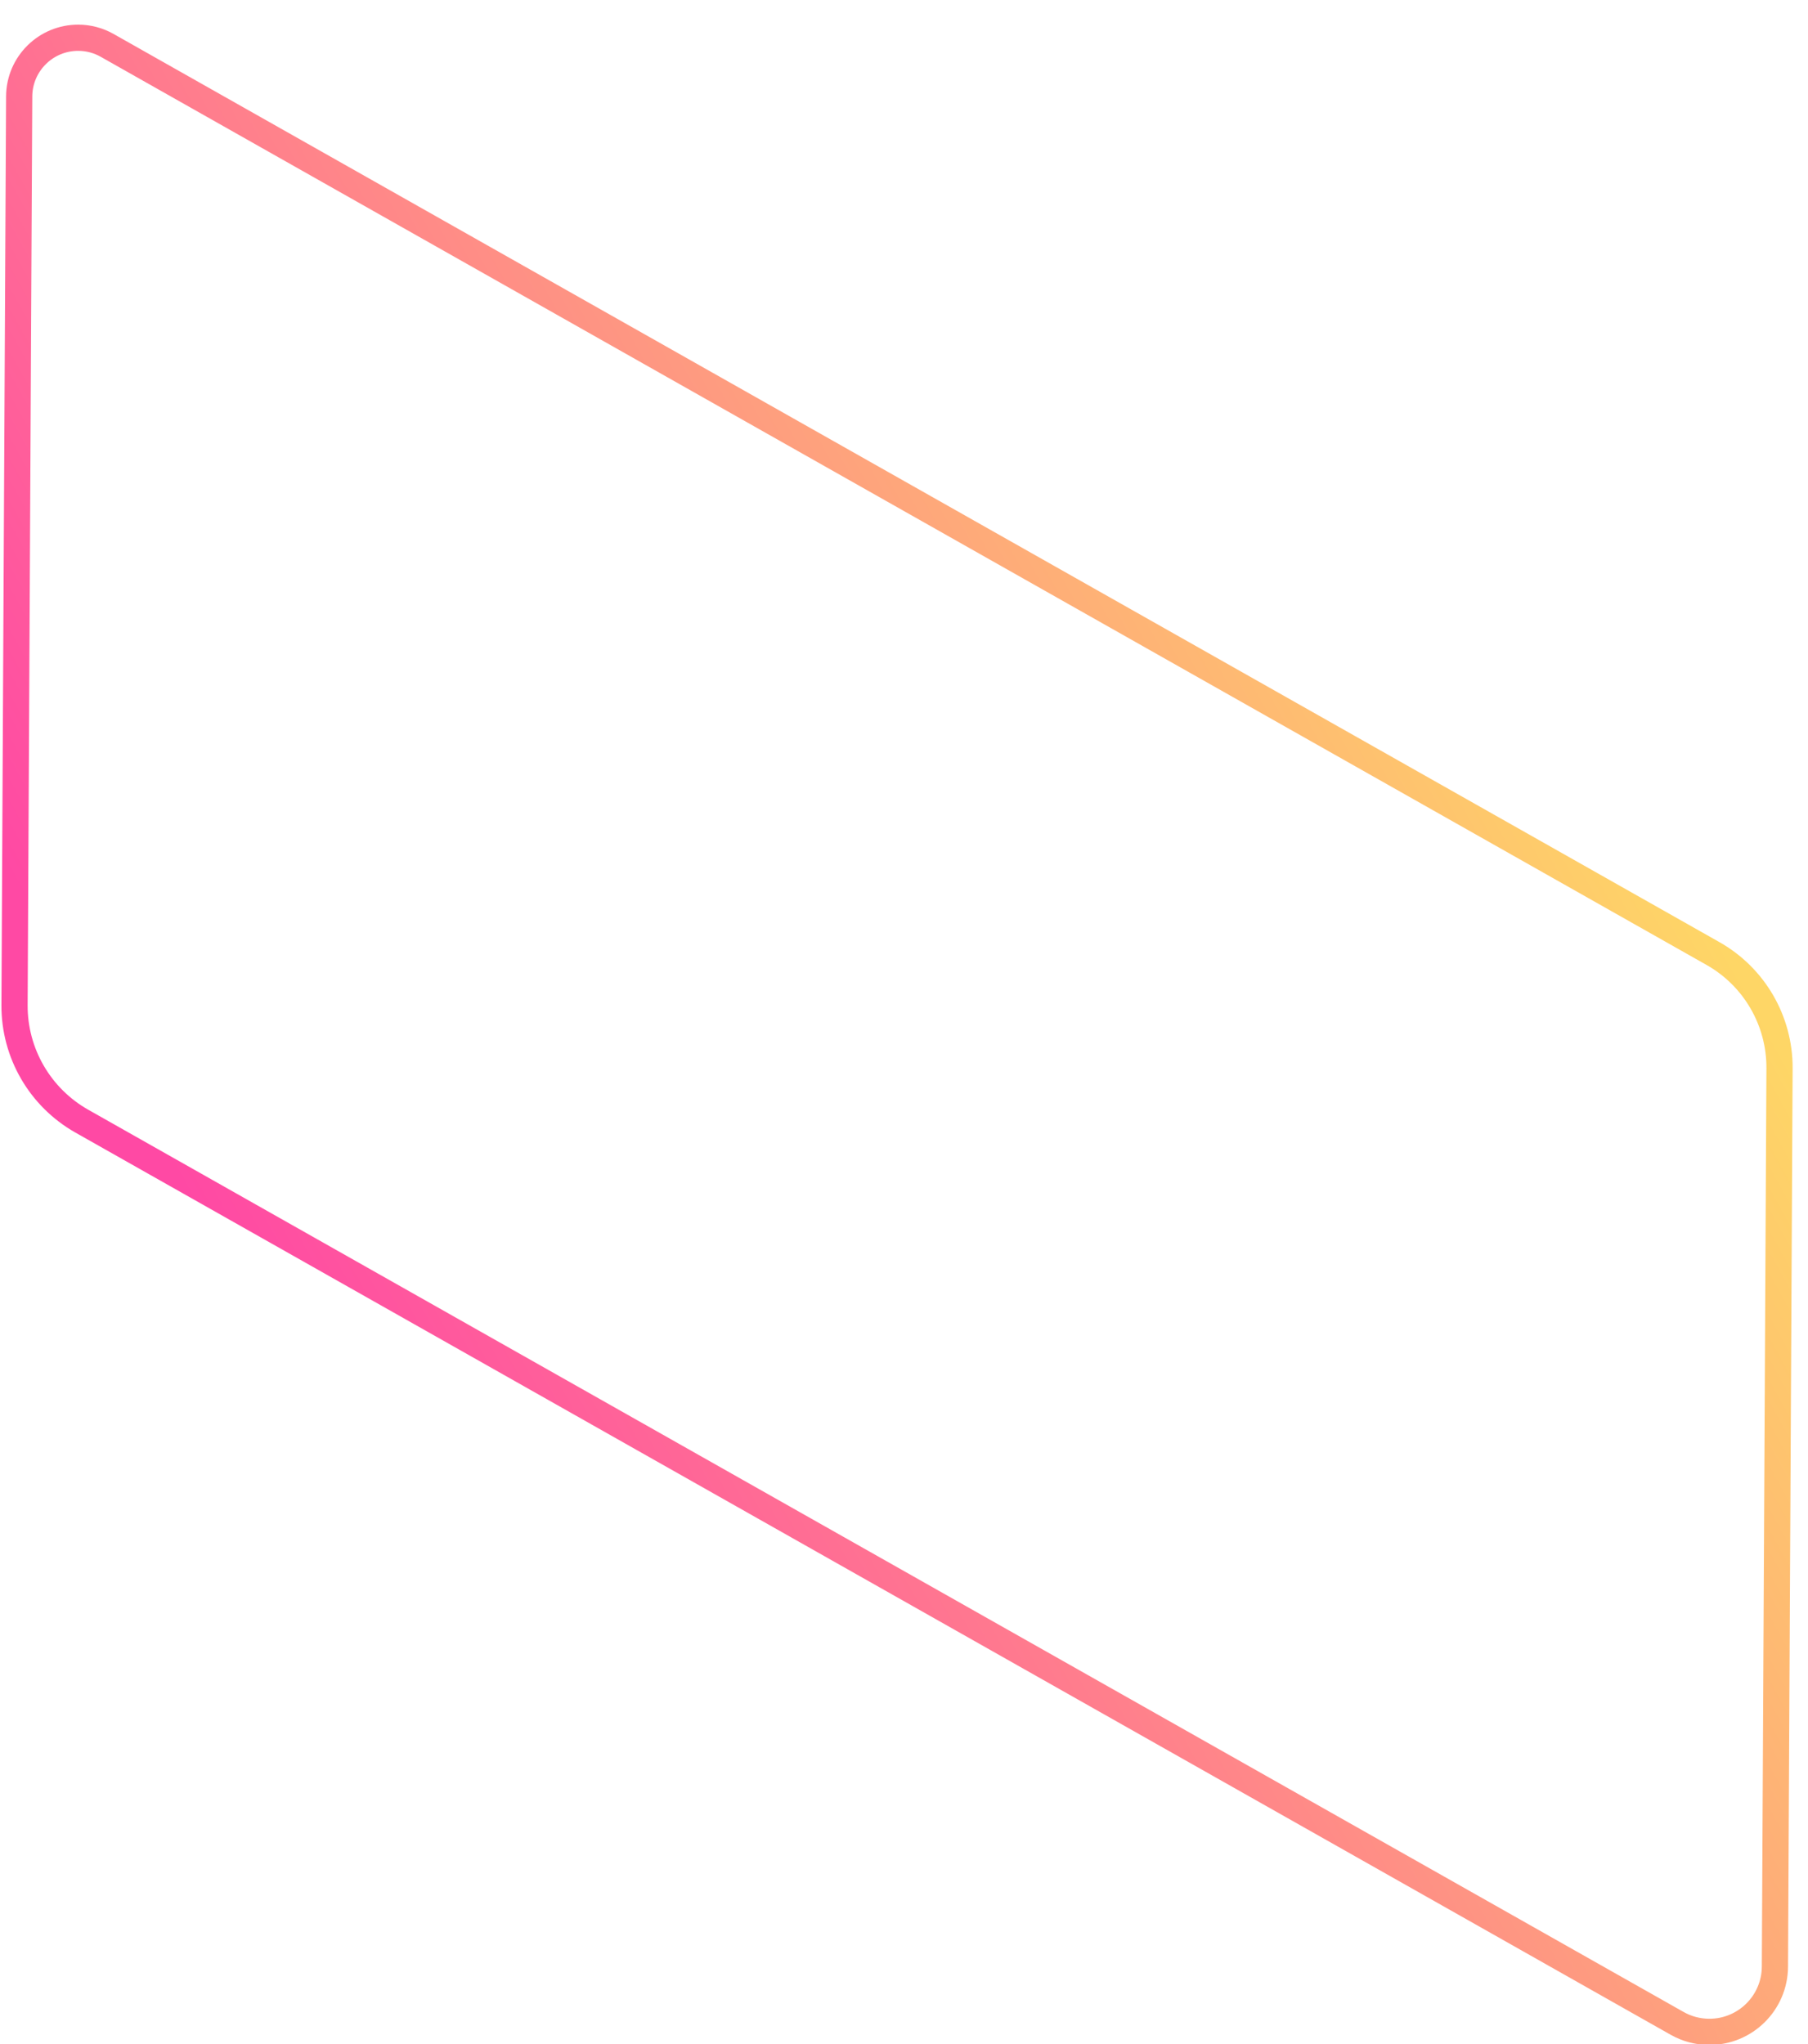 <?xml version="1.0" encoding="UTF-8"?>
<svg width="69px" height="78px" viewBox="0 0 69 78" version="1.1" xmlns="http://www.w3.org/2000/svg" xmlns:xlink="http://www.w3.org/1999/xlink">
    <!-- Generator: Sketch 51.3 (57544) - http://www.bohemiancoding.com/sketch -->
    <title>Background</title>
    <desc>Created with Sketch.</desc>
    <defs>
        <linearGradient x1="50%" y1="0%" x2="50%" y2="95.441%" id="linearGradient-1">
            <stop stop-color="#FED666" offset="0%"></stop>
            <stop stop-color="#FF49A4" offset="100%"></stop>
        </linearGradient>
    </defs>
    <g id="Page-1" stroke="none" stroke-width="1" fill="none" fill-rule="evenodd">
        <g id="Group-4" transform="translate(-17, -155)" stroke="url(#linearGradient-1)">
            <path d="M69.238,165.94 C67.674,165.026 65.737,165.029 64.177,165.949 L3.522,201.696 C3.191,201.891 2.915,202.167 2.722,202.499 C2.095,203.572 2.456,204.95 3.529,205.577 L33.471,223.069 C35.052,223.993 37.009,223.989 38.587,223.06 L98.847,187.546 C99.215,187.329 99.521,187.022 99.736,186.653 C100.433,185.461 100.031,183.93 98.839,183.233 L69.238,165.94 Z" id="Background" transform="translate(51.246, 194.428) rotate(60) translate(-51.246, -194.428) "></path>
        </g>
    </g>
</svg>